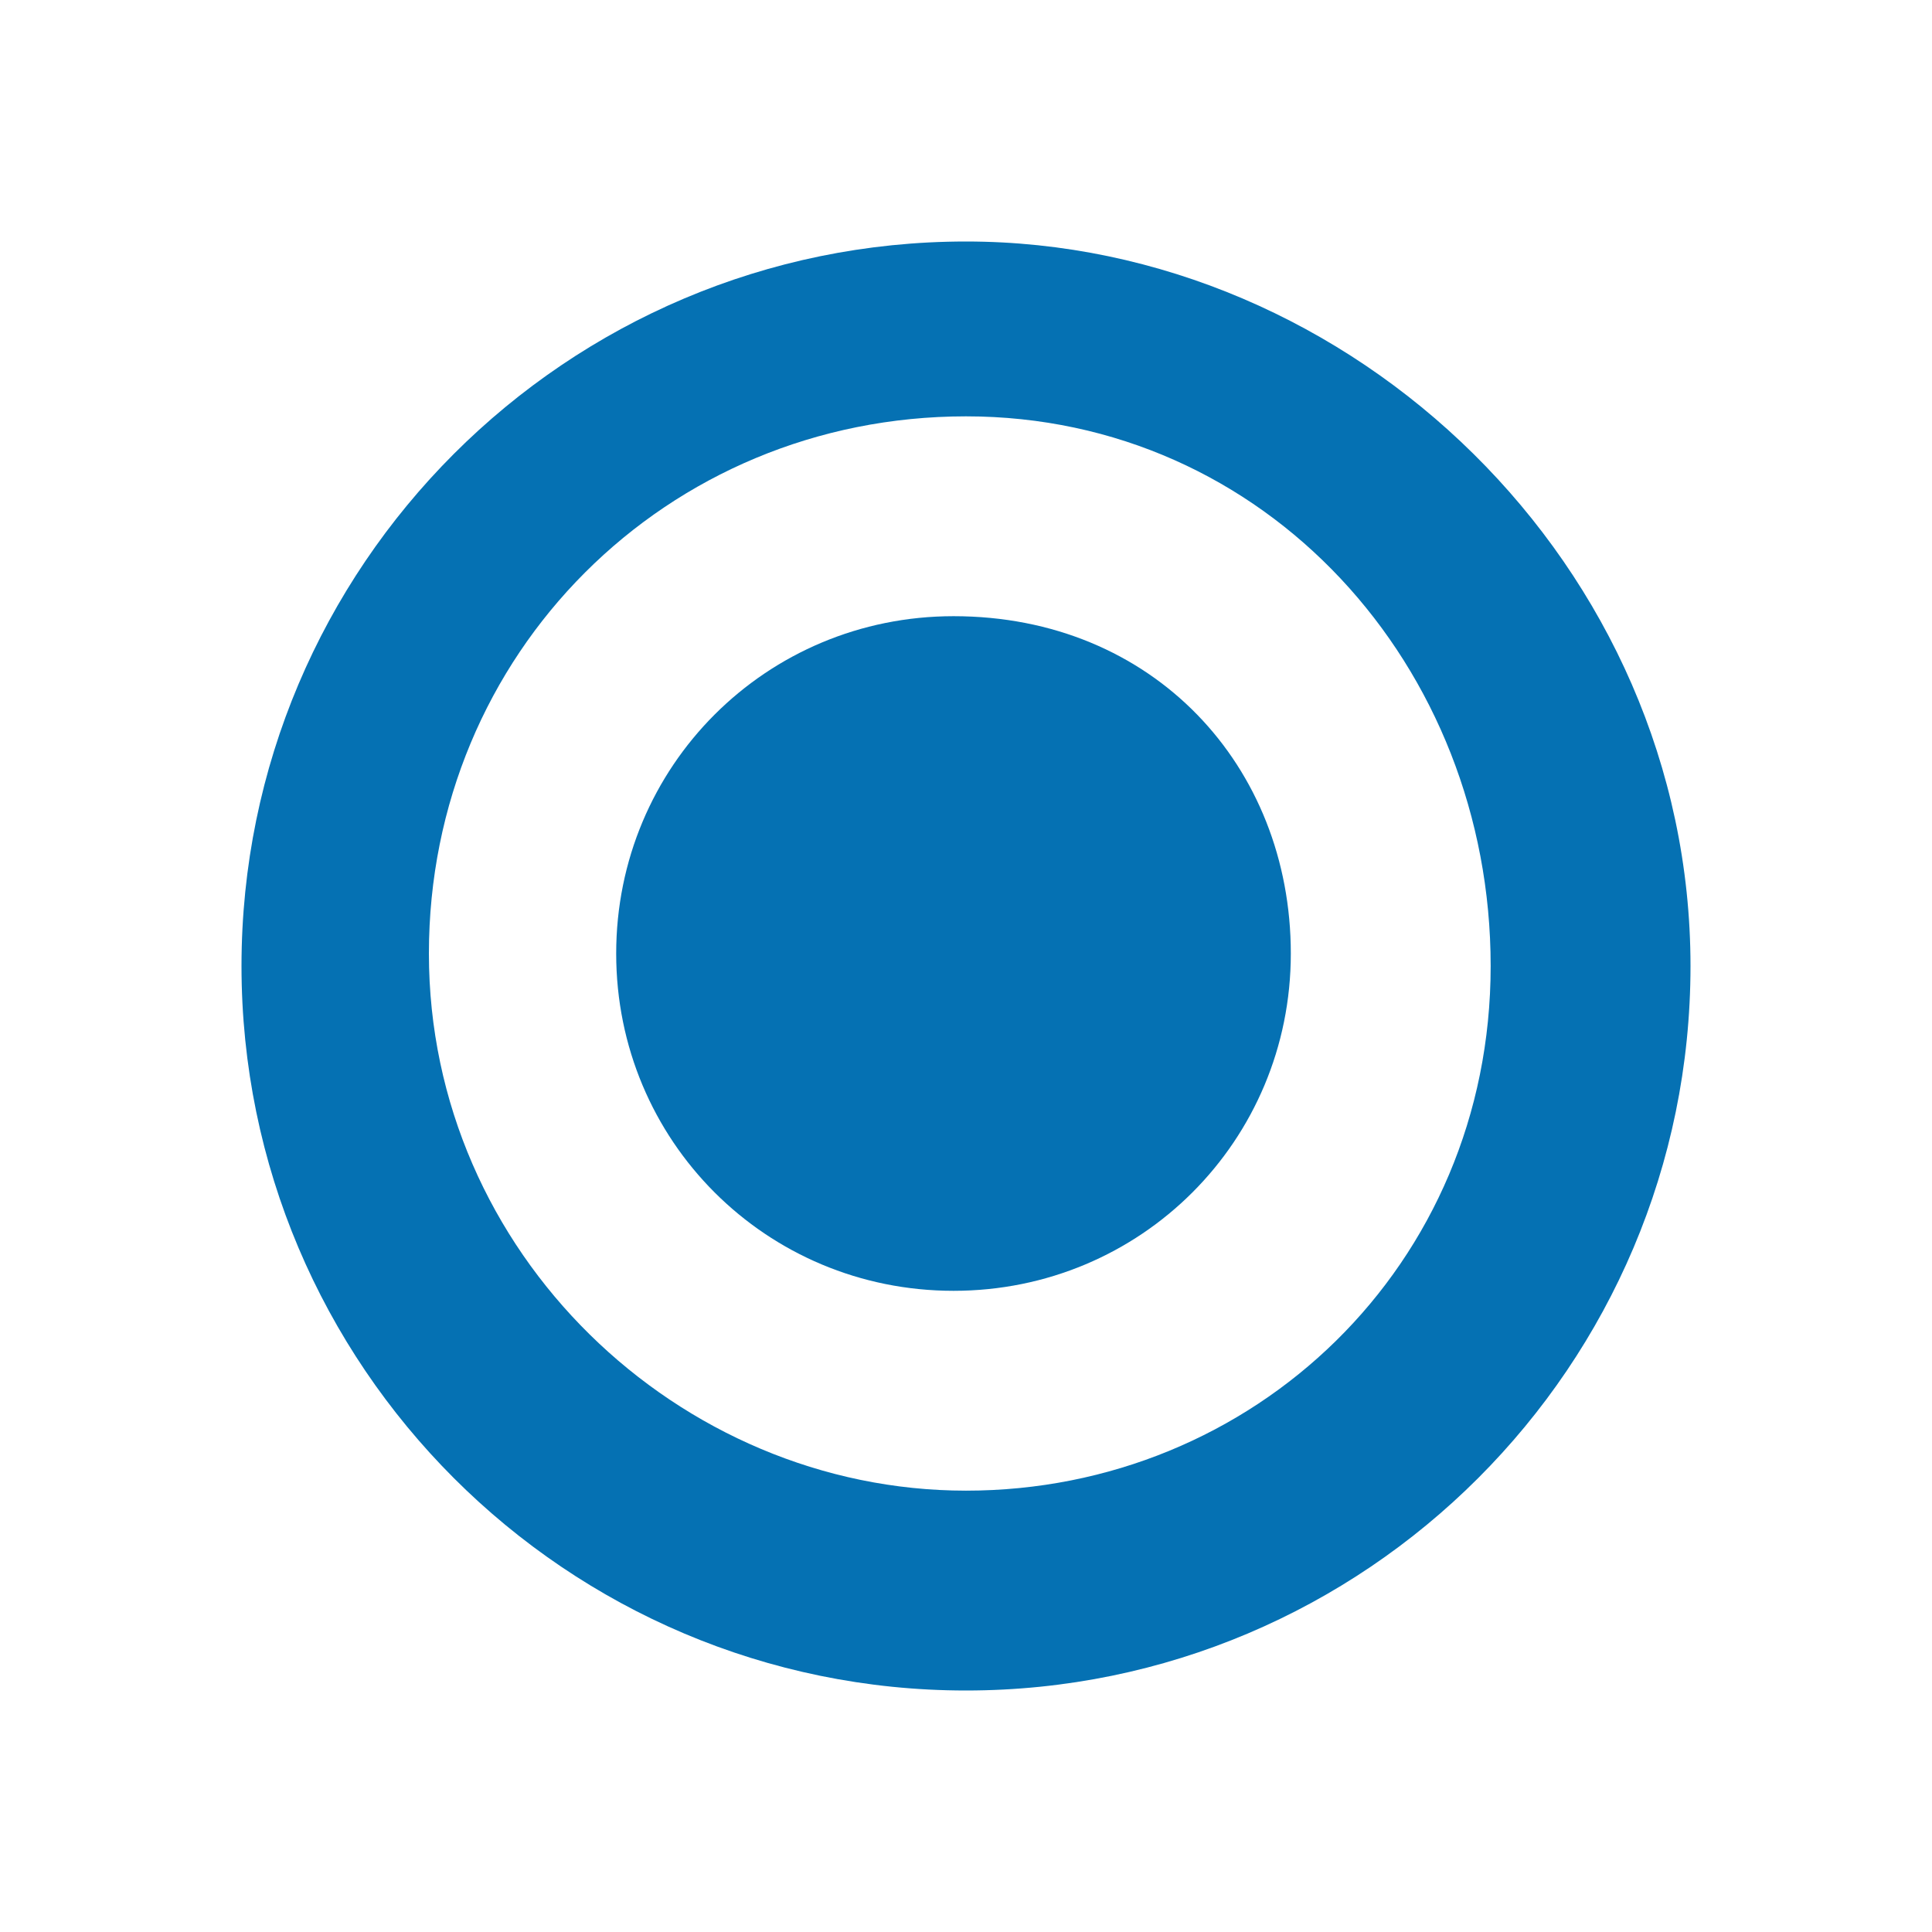 <svg width="16" height="16" viewBox="0 0 16 16" fill="none" xmlns="http://www.w3.org/2000/svg">
<path d="M8 2C4.69 2 2 4.69 2 8C2 11.31 4.69 14 8 14C11.31 14 14 11.31 14 8C14 4.69 11.207 2 8 2ZM8 12.345C5.621 12.345 3.552 10.379 3.552 7.897C3.552 5.414 5.517 3.448 8 3.448C10.483 3.448 12.345 5.517 12.345 8C12.345 10.483 10.379 12.345 8 12.345Z" fill="#0571B3"/>
<path d="M7.897 5.103C6.345 5.103 5.103 6.345 5.103 7.897C5.103 9.448 6.345 10.69 7.897 10.69C9.448 10.69 10.69 9.448 10.69 7.897C10.69 6.345 9.552 5.103 7.897 5.103Z" fill="#0571B3"/>
</svg>
